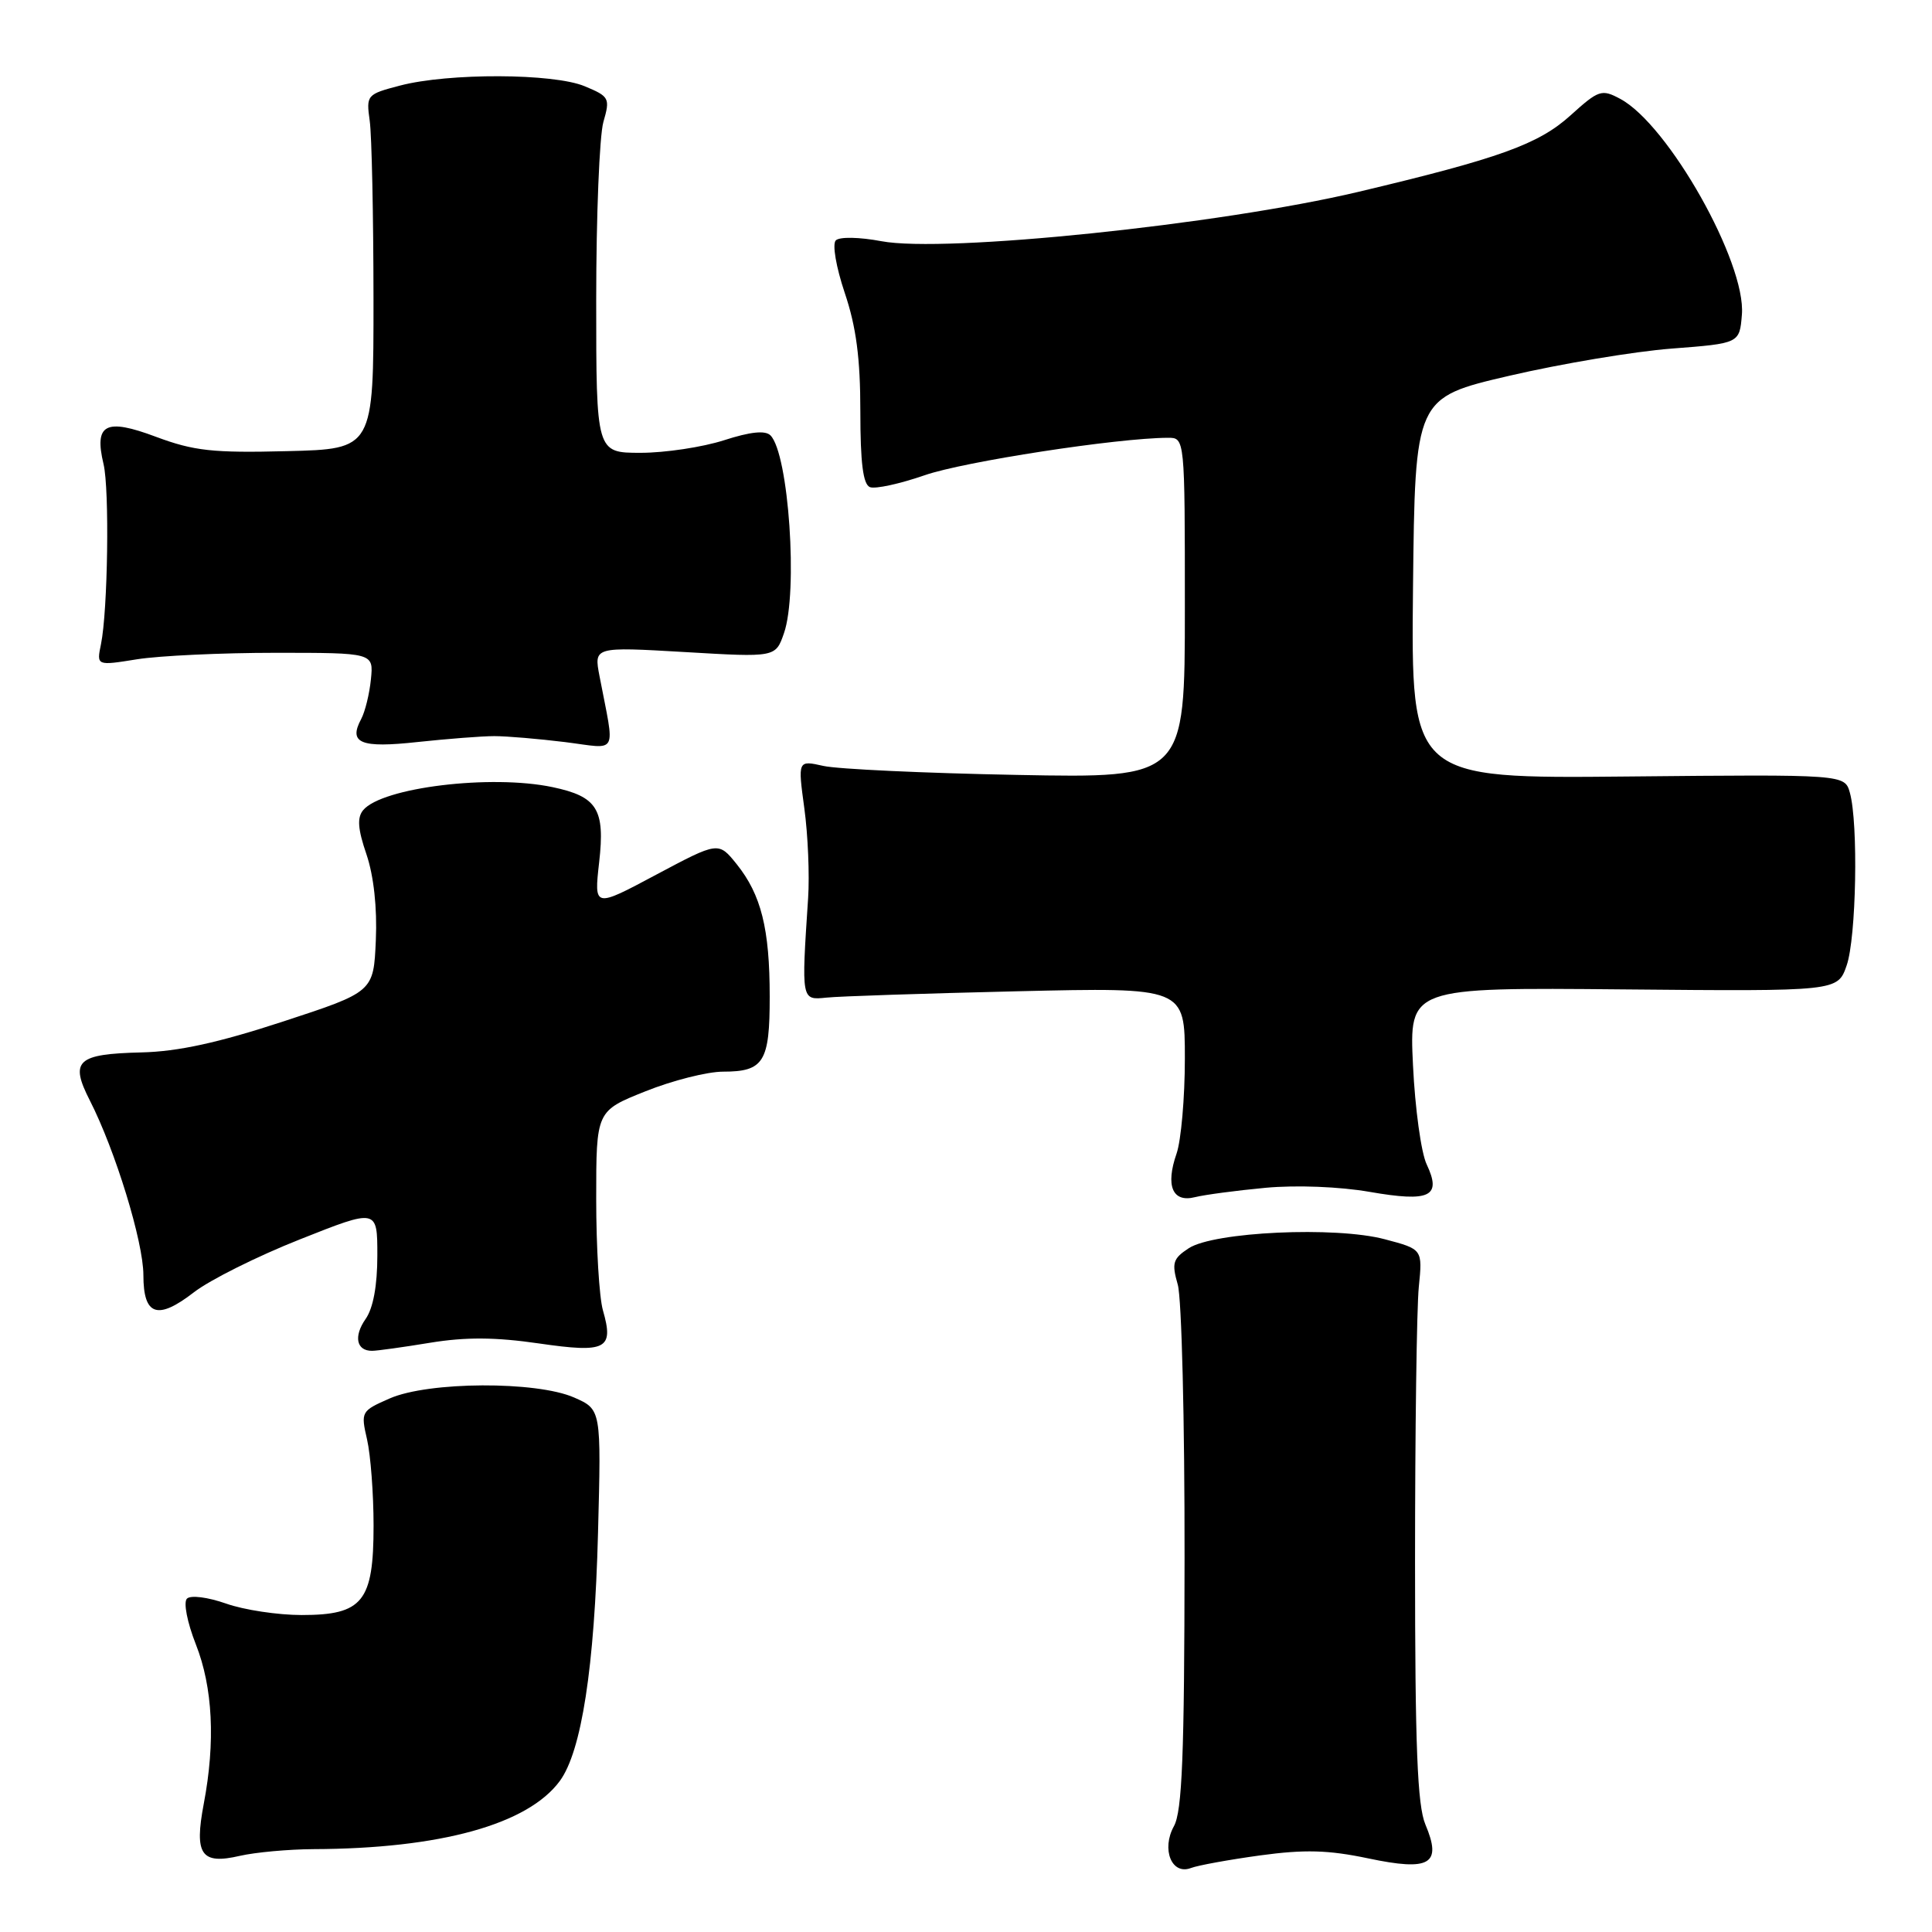 <?xml version="1.0" encoding="UTF-8" standalone="no"?>
<!DOCTYPE svg PUBLIC "-//W3C//DTD SVG 1.1//EN" "http://www.w3.org/Graphics/SVG/1.1/DTD/svg11.dtd" >
<svg xmlns="http://www.w3.org/2000/svg" xmlns:xlink="http://www.w3.org/1999/xlink" version="1.1" viewBox="0 0 256 256">
 <g >
 <path fill="currentColor"
d=" M 166.98 245.85 C 172.85 245.05 175.99 245.13 181.27 246.24 C 189.51 247.98 191.10 247.03 188.87 241.75 C 187.81 239.23 187.50 231.44 187.50 207.00 C 187.50 189.68 187.72 173.26 188.00 170.52 C 188.50 165.53 188.50 165.53 183.50 164.21 C 176.97 162.47 160.84 163.22 157.51 165.40 C 155.41 166.78 155.24 167.35 156.06 170.22 C 156.58 172.02 156.98 188.34 156.96 206.49 C 156.94 232.57 156.64 240.02 155.55 241.98 C 153.86 245.05 155.26 248.50 157.81 247.52 C 158.72 247.17 162.84 246.42 166.98 245.85 Z  M 41.53 245.02 C 58.33 244.96 69.93 241.75 74.17 236.00 C 77.06 232.08 78.78 220.91 79.24 203.13 C 79.67 186.76 79.67 186.76 76.08 185.18 C 71.08 182.98 56.77 183.05 51.64 185.30 C 47.85 186.96 47.79 187.06 48.64 190.75 C 49.11 192.81 49.50 197.94 49.50 202.15 C 49.50 212.22 48.07 214.00 39.97 214.00 C 36.83 214.00 32.31 213.32 29.95 212.48 C 27.52 211.63 25.26 211.34 24.77 211.83 C 24.29 212.31 24.80 214.96 25.95 217.88 C 28.20 223.59 28.56 230.79 27.00 239.01 C 25.72 245.76 26.65 247.10 31.78 245.91 C 33.83 245.44 38.21 245.04 41.53 245.02 Z  M 57.00 177.92 C 61.71 177.15 65.68 177.18 71.39 178.01 C 80.35 179.31 81.37 178.78 79.89 173.62 C 79.40 171.91 79.00 165.27 79.00 158.86 C 79.00 147.21 79.00 147.21 85.51 144.61 C 89.09 143.17 93.73 142.00 95.81 142.00 C 101.20 142.00 102.00 140.72 101.99 132.05 C 101.99 123.06 100.86 118.55 97.61 114.50 C 95.20 111.51 95.20 111.51 86.95 115.90 C 78.71 120.30 78.71 120.30 79.39 114.26 C 80.19 107.22 79.15 105.55 73.22 104.30 C 65.06 102.58 50.63 104.34 48.12 107.35 C 47.30 108.34 47.41 109.86 48.56 113.21 C 49.52 116.05 49.99 120.29 49.80 124.58 C 49.50 131.43 49.50 131.43 37.50 135.36 C 28.93 138.17 23.57 139.34 18.74 139.45 C 10.18 139.66 9.22 140.55 11.90 145.81 C 15.28 152.43 19.00 164.56 19.00 168.96 C 19.00 174.34 20.87 174.97 25.70 171.23 C 27.79 169.61 34.11 166.45 39.75 164.22 C 50.00 160.15 50.00 160.15 50.00 166.35 C 50.00 170.35 49.45 173.35 48.44 174.78 C 46.83 177.08 47.23 179.01 49.31 178.99 C 49.96 178.99 53.42 178.51 57.00 177.92 Z  M 167.68 157.39 C 171.76 157.01 177.53 157.24 181.49 157.93 C 189.49 159.32 191.06 158.56 189.04 154.28 C 188.31 152.75 187.50 146.85 187.23 141.17 C 186.73 130.84 186.73 130.84 215.12 131.10 C 243.50 131.36 243.50 131.36 244.69 127.93 C 245.97 124.26 246.25 109.11 245.12 105.05 C 244.44 102.61 244.44 102.61 215.70 102.89 C 186.97 103.17 186.97 103.17 187.23 77.94 C 187.50 52.70 187.50 52.70 200.00 49.79 C 206.88 48.19 216.55 46.57 221.50 46.19 C 230.50 45.50 230.50 45.50 230.81 41.69 C 231.38 34.80 221.07 16.51 214.69 13.10 C 212.23 11.78 211.84 11.91 208.10 15.29 C 203.86 19.12 198.70 20.98 180.00 25.42 C 161.64 29.77 125.16 33.55 116.79 31.96 C 113.87 31.41 111.24 31.36 110.75 31.85 C 110.26 32.34 110.78 35.37 111.94 38.83 C 113.45 43.30 114.00 47.49 114.00 54.50 C 114.00 61.34 114.36 64.20 115.28 64.55 C 115.98 64.82 119.24 64.11 122.53 62.97 C 127.69 61.17 148.07 58.03 154.75 58.01 C 157.00 58.00 157.00 58.00 157.00 80.55 C 157.00 103.11 157.00 103.11 134.75 102.68 C 122.51 102.45 110.97 101.91 109.11 101.49 C 105.71 100.73 105.71 100.73 106.58 107.12 C 107.06 110.63 107.28 115.97 107.08 119.00 C 106.18 132.61 106.17 132.53 109.50 132.19 C 111.15 132.01 122.51 131.64 134.75 131.35 C 157.00 130.83 157.00 130.83 157.00 140.27 C 157.00 145.46 156.50 151.12 155.90 152.86 C 154.41 157.13 155.36 159.38 158.34 158.63 C 159.62 158.31 163.83 157.75 167.68 157.39 Z  M 65.50 97.54 C 67.15 97.54 71.37 97.90 74.87 98.33 C 82.04 99.23 81.49 100.28 79.44 89.60 C 78.69 85.70 78.69 85.70 90.73 86.40 C 102.77 87.11 102.77 87.11 103.88 83.90 C 105.77 78.50 104.51 60.11 102.09 57.69 C 101.40 57.00 99.42 57.21 95.92 58.34 C 93.09 59.25 88.12 60.00 84.89 60.00 C 79.00 60.00 79.00 60.00 79.00 39.74 C 79.00 28.60 79.43 18.00 79.95 16.17 C 80.86 13.01 80.75 12.79 77.48 11.43 C 73.35 9.70 59.45 9.65 53.00 11.34 C 48.60 12.49 48.51 12.59 48.99 16.01 C 49.26 17.93 49.48 28.50 49.49 39.50 C 49.50 59.50 49.50 59.50 38.02 59.78 C 28.20 60.03 25.69 59.75 20.67 57.88 C 13.98 55.37 12.45 56.17 13.72 61.50 C 14.52 64.84 14.29 80.92 13.38 85.36 C 12.79 88.22 12.79 88.22 18.15 87.36 C 21.09 86.89 29.35 86.50 36.50 86.50 C 49.50 86.50 49.50 86.50 49.15 90.00 C 48.96 91.92 48.38 94.29 47.86 95.27 C 46.14 98.48 47.77 99.15 55.34 98.32 C 59.28 97.90 63.85 97.54 65.50 97.54 Z "/>
</g>
</svg>